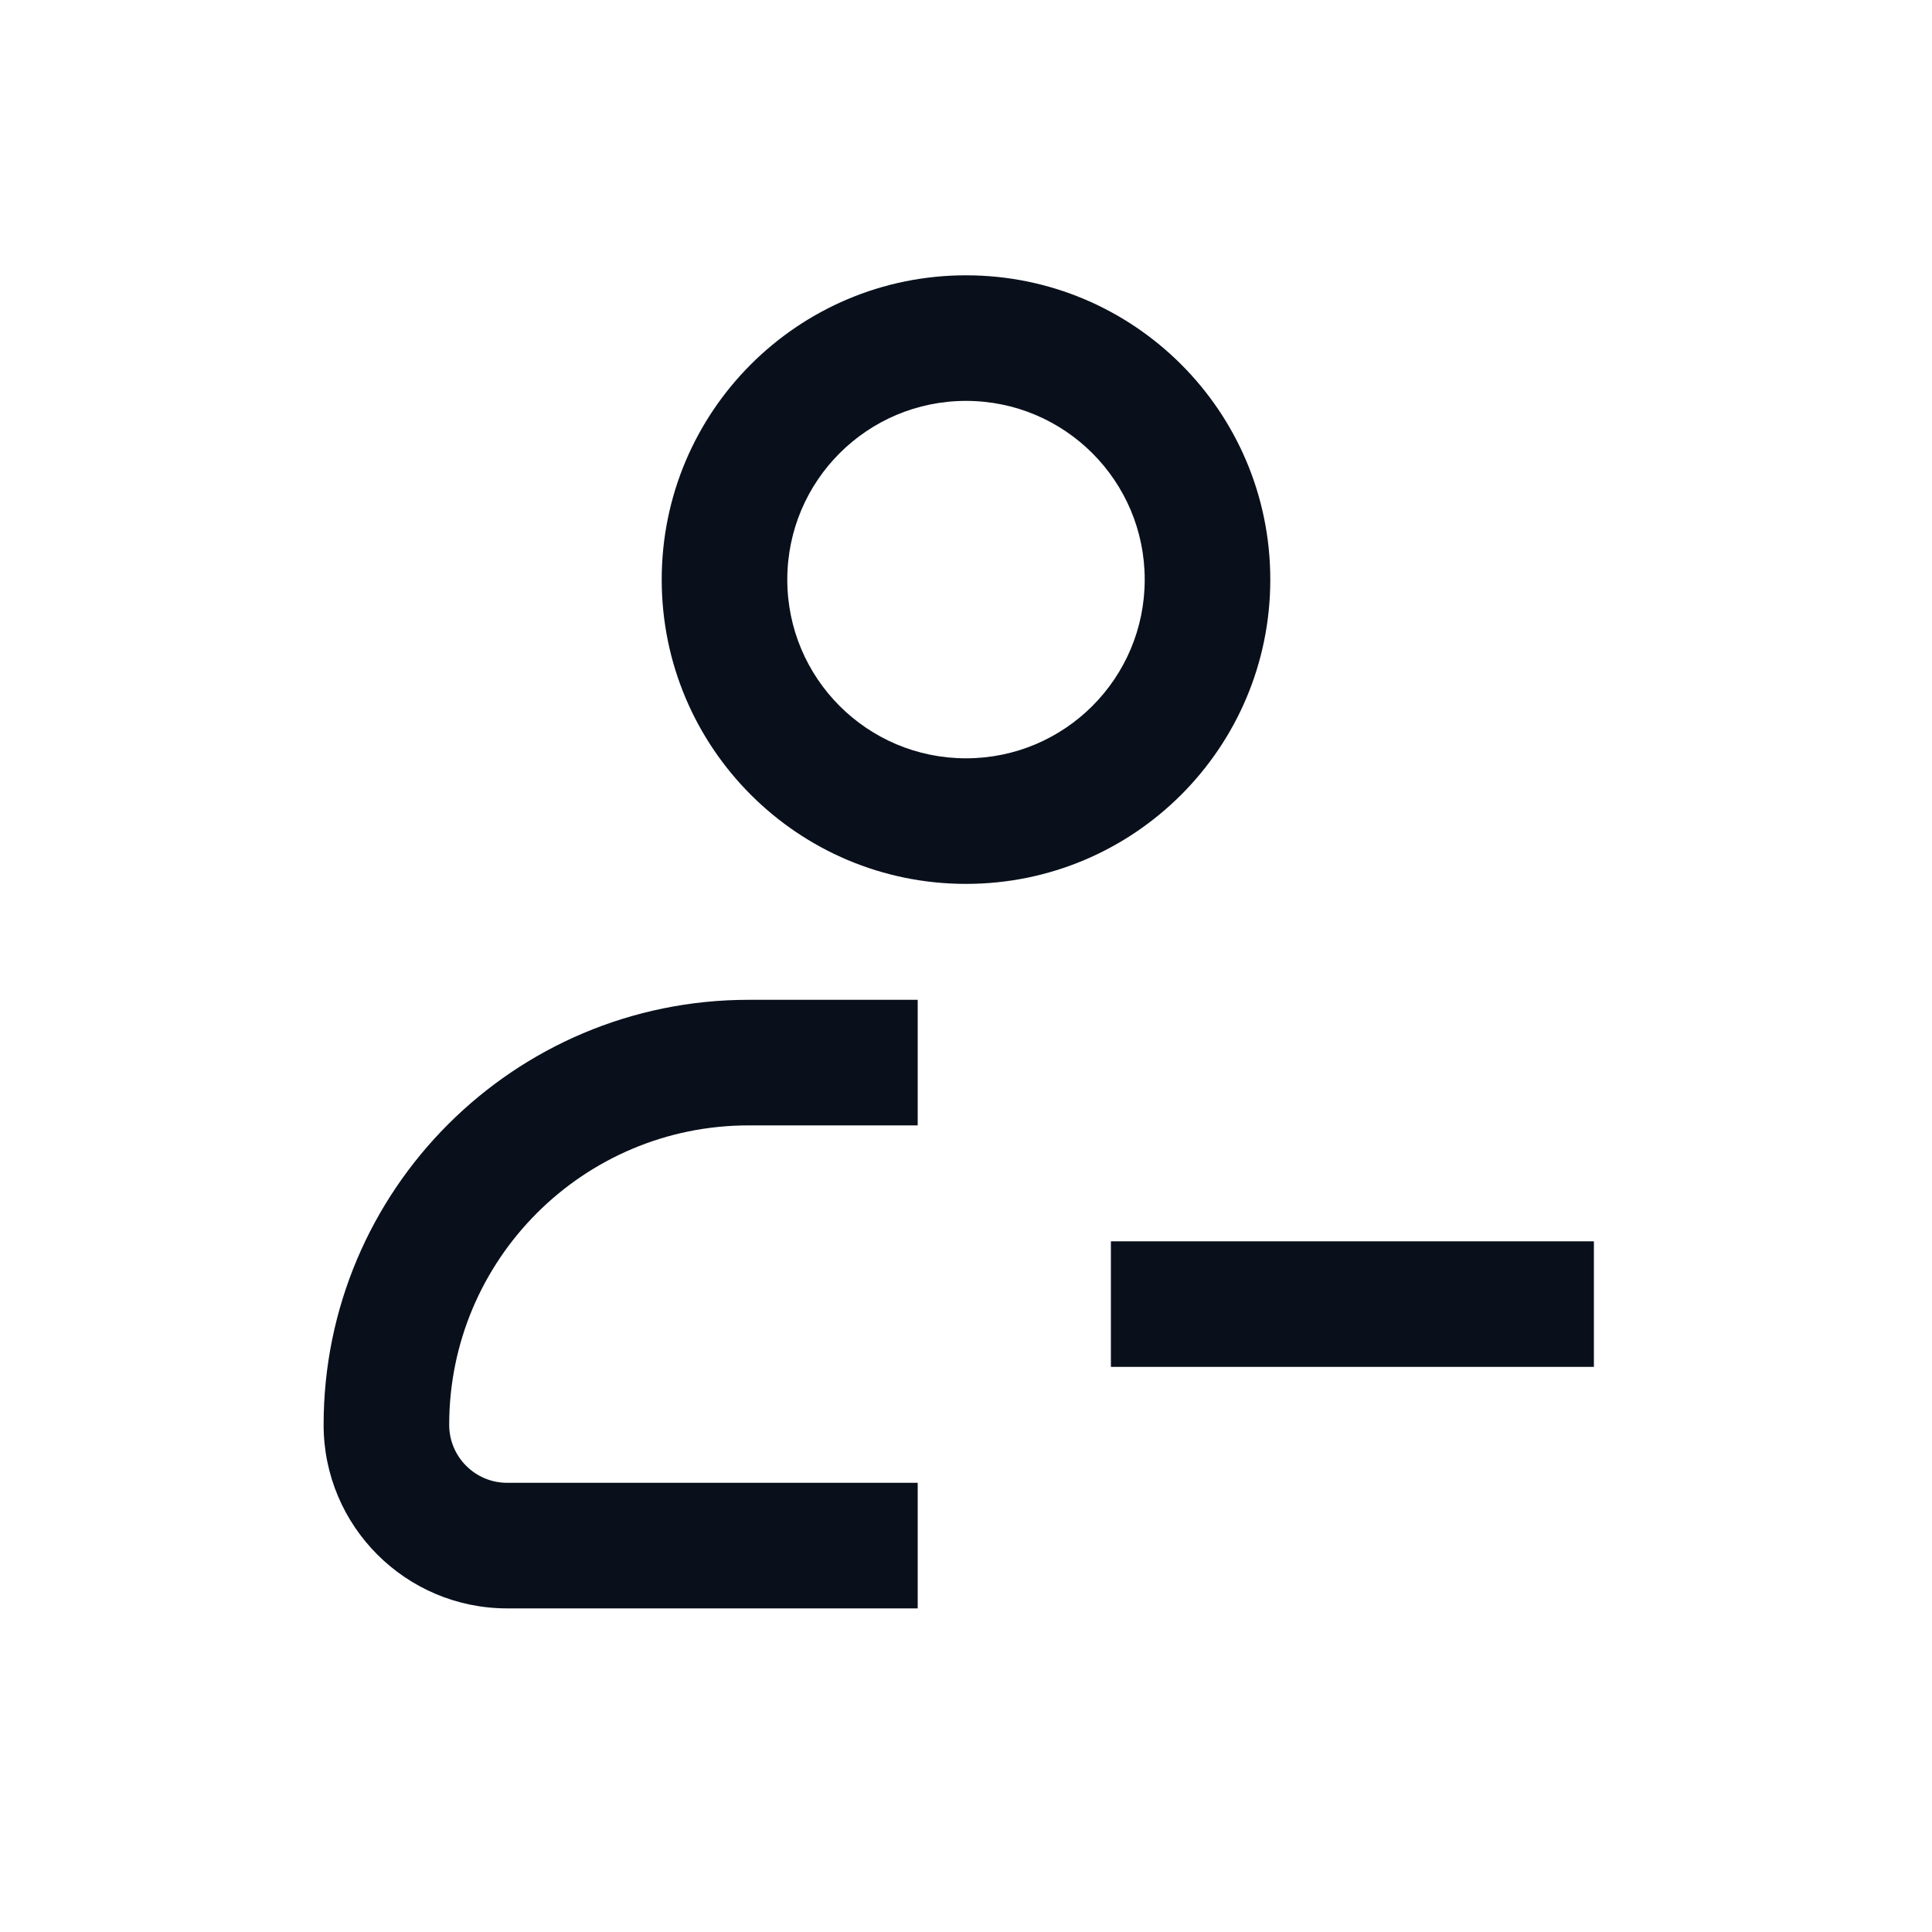 <svg
  width="20"
  height="20"
  viewBox="0 0 20 20"
  fill="none"
  xmlns="http://www.w3.org/2000/svg"
>
  <path
    fill-rule="evenodd"
    clip-rule="evenodd"
    d="M8.15 6C8.15 4.978 8.978 4.15 10 4.15C11.022 4.15 11.85 4.978 11.85 6C11.85 7.022 11.022 7.85 10 7.85C8.978 7.85 8.15 7.022 8.15 6ZM10 2.85C8.26 2.85 6.85 4.26 6.85 6C6.85 7.74 8.26 9.15 10 9.15C11.74 9.15 13.15 7.74 13.15 6C13.15 4.26 11.74 2.85 10 2.85ZM7.75 11.65C6.038 11.65 4.65 13.038 4.65 14.75C4.65 15.081 4.919 15.35 5.25 15.35H9.5V16.65H5.25C4.201 16.65 3.35 15.799 3.35 14.75C3.35 12.32 5.32 10.35 7.75 10.35H9.5V11.65H7.75ZM16.5 14.15H11.5V12.85H16.5V14.15Z"
    fill="#09101C"
  />
</svg>
